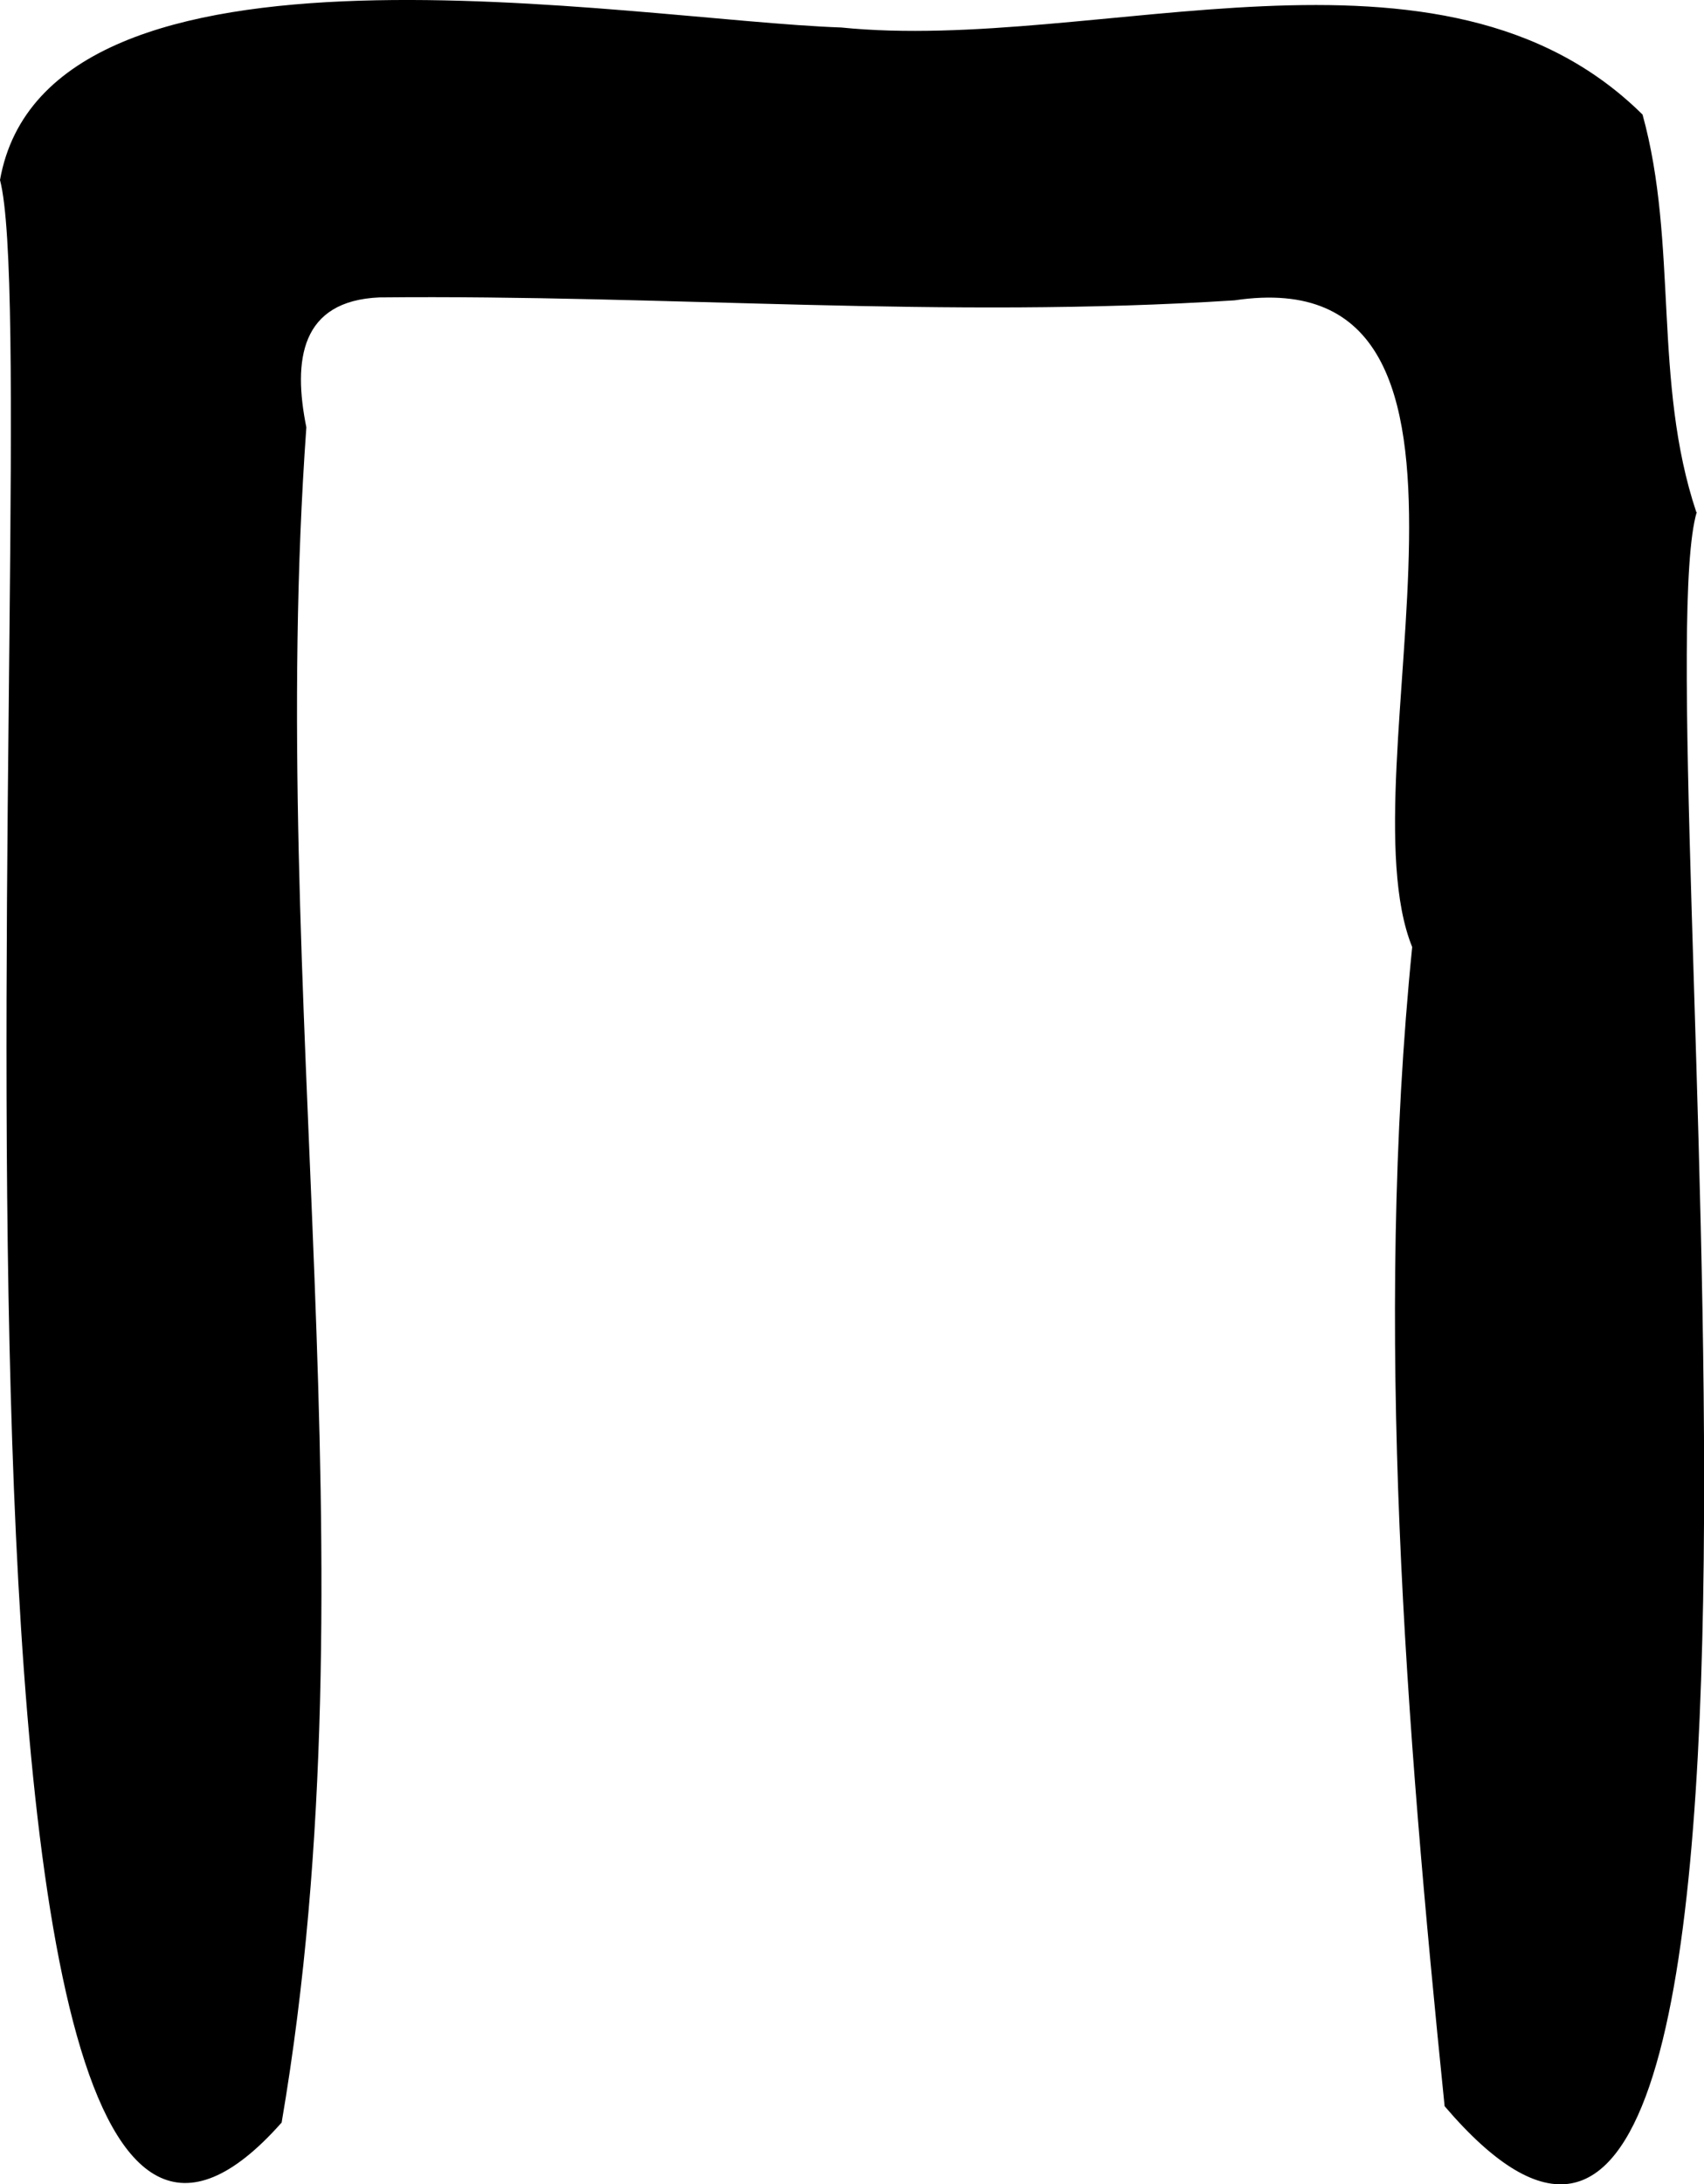 <svg width="32" height="41" viewBox="0 0 32 41" fill="none" xmlns="http://www.w3.org/2000/svg">
<path d="M31.855 9.612C31.037 7.164 31.518 4.581 30.846 2.151C27.074 -1.58 20.612 1.004 15.796 0.516C11.842 0.38 0.891 -1.643 0 3.379C0.954 7.029 -2.181 48.282 5.289 39.845C7.08 29.358 4.989 18.672 5.753 8.022C5.498 6.758 5.644 5.647 7.125 5.583C12.542 5.529 17.722 5.99 23.184 5.638C28.81 4.798 25.184 14.481 26.52 17.778C25.802 24.914 26.402 32.402 27.129 39.538C34.836 48.562 30.819 13.135 31.864 9.612H31.855Z" fill="black"/>
</svg>
